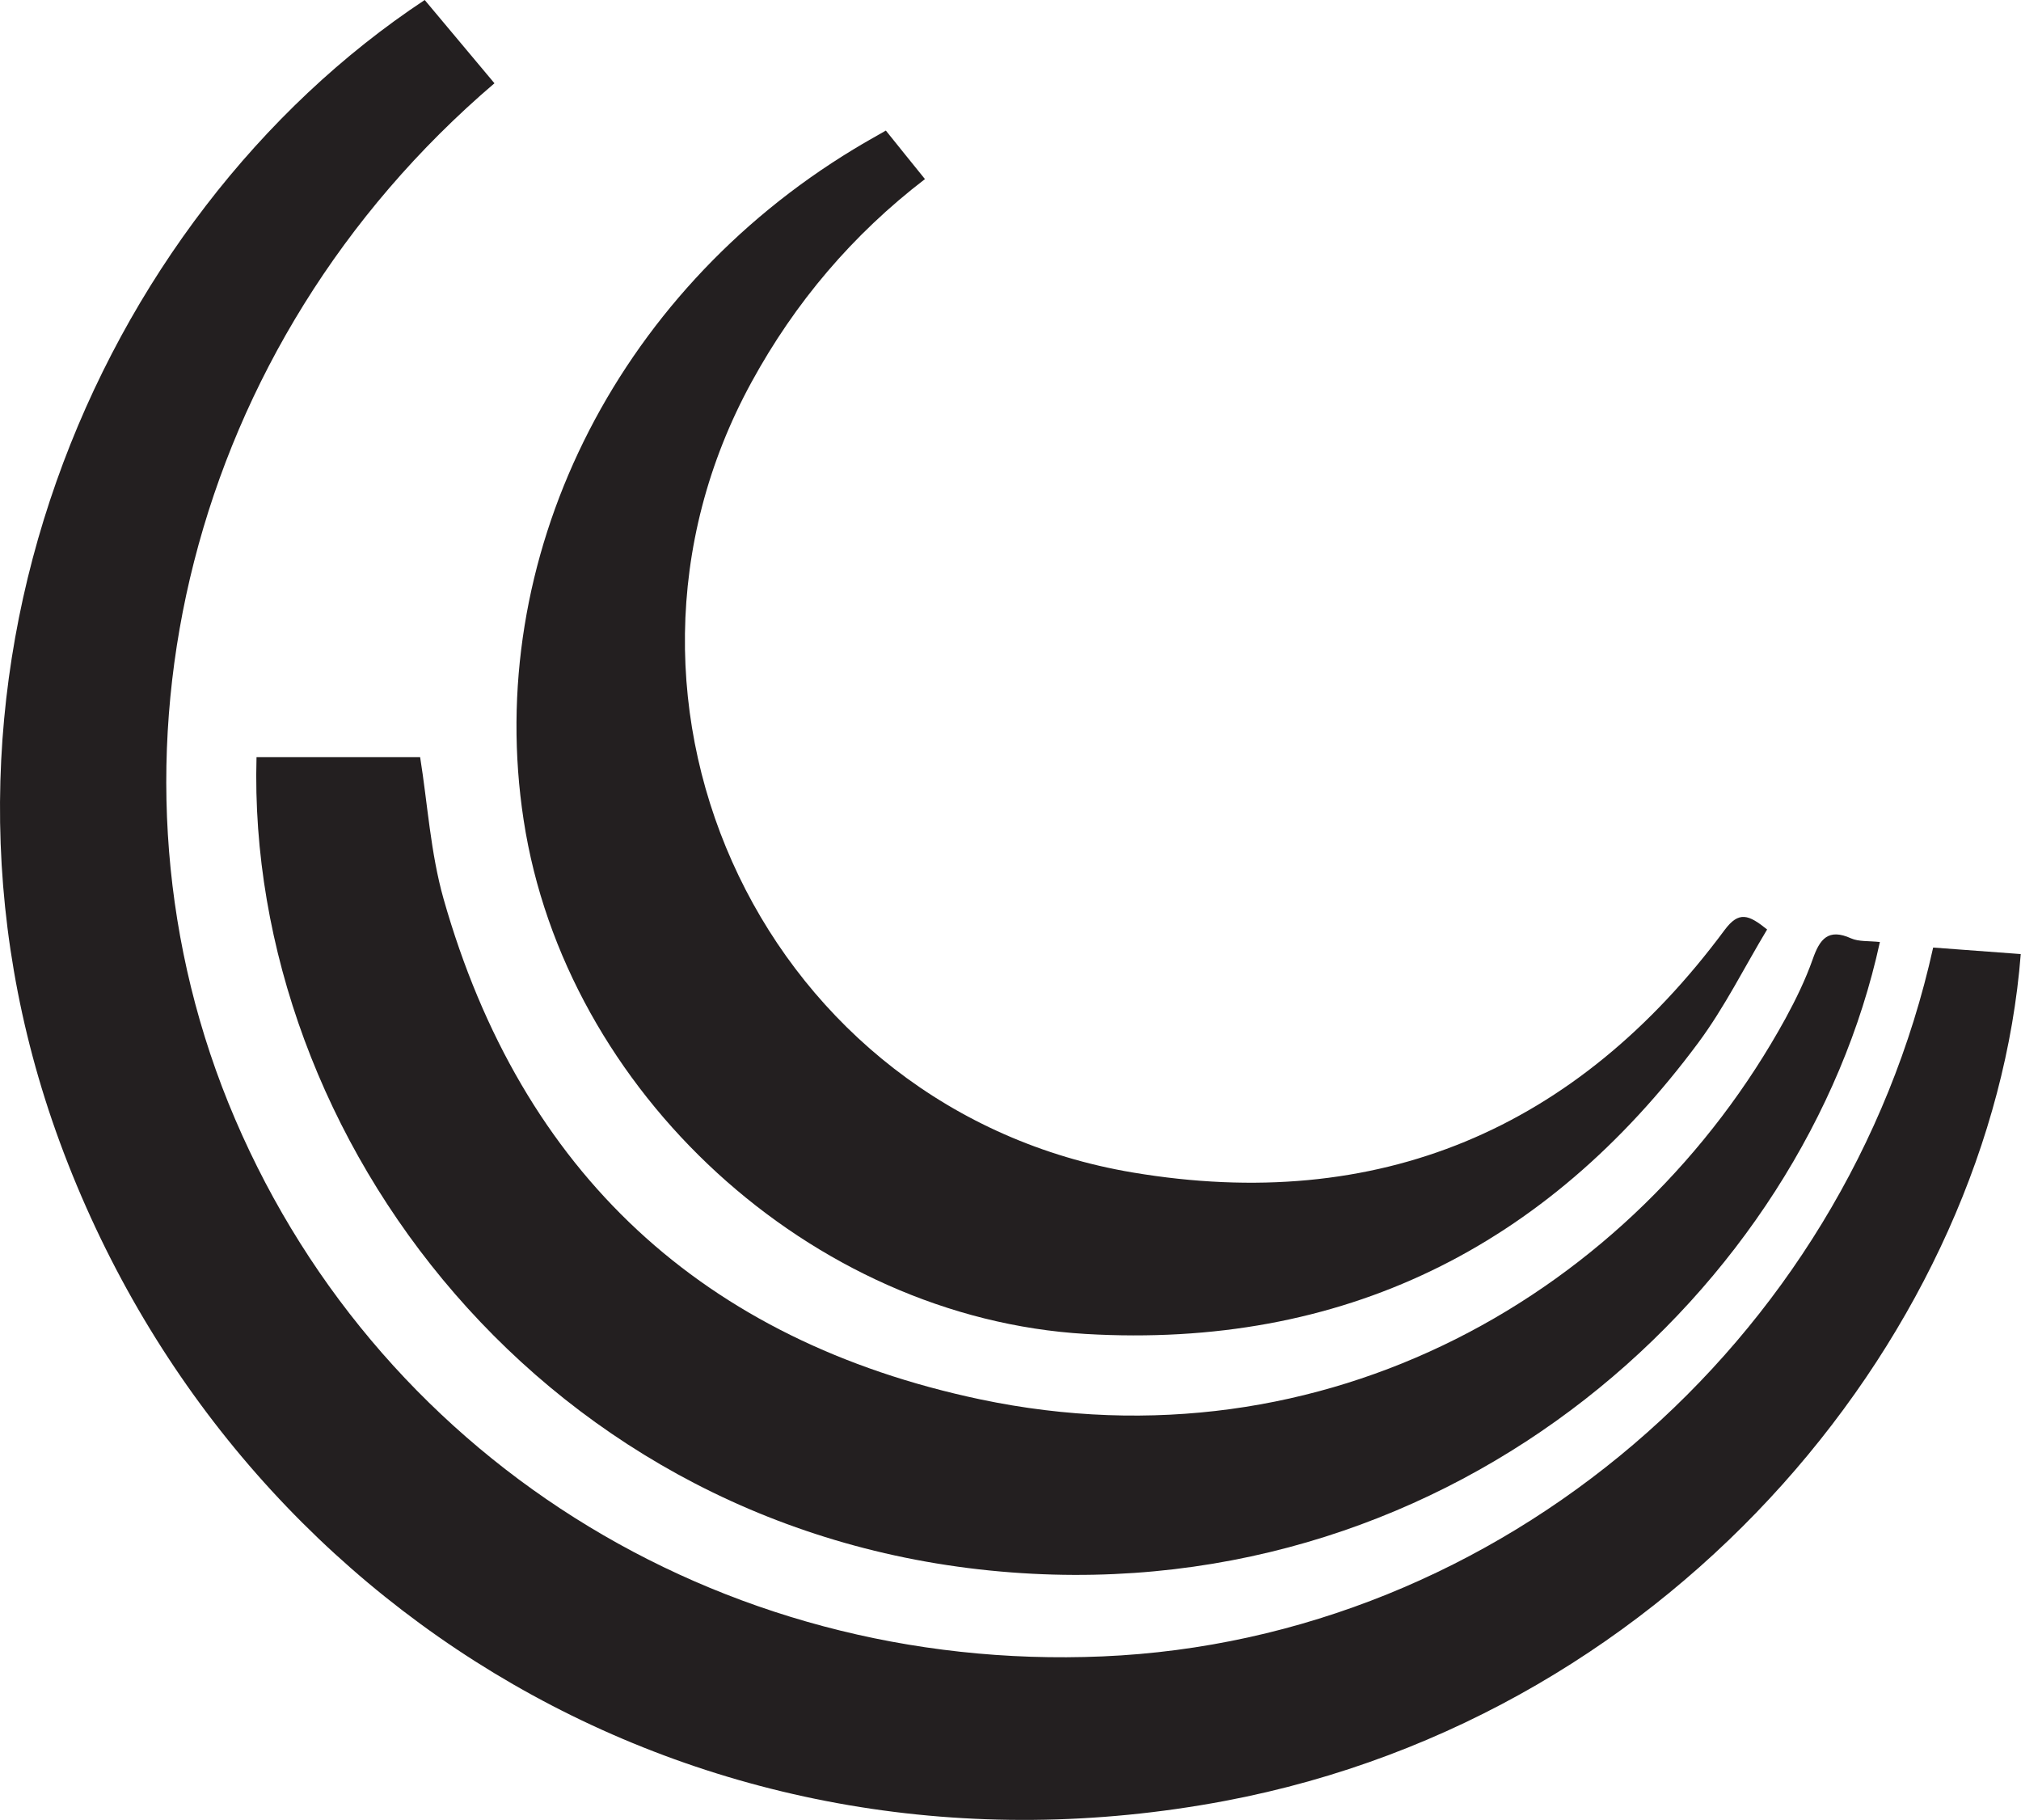 <?xml version="1.0" encoding="UTF-8"?>
<svg id="Layer_1" data-name="Layer 1" xmlns="http://www.w3.org/2000/svg" viewBox="0 0 83.75 75.41">
  <defs>
    <style>
      .cls-1 {
        fill: #231f20;
        stroke-width: 0px;
      }
    </style>
  </defs>
  <path class="cls-1" d="m17.6,0C3.99,9-4.45,28.45,2.47,47.3c7.17,19.51,26.86,31.35,48.28,27.32,18.89-3.56,31.78-19.74,32.99-35.09-1.21-.09-2.42-.18-3.63-.27-3.64,16.43-17.99,28.67-34.42,29.37-15.96.68-30.32-8.36-36.23-22.94C3.67,31.36,7.8,14.28,20.49,3.45c-.95-1.13-1.89-2.26-2.89-3.45Z"/>
  <path class="cls-1" d="m77.9,39.03c-.47-.05-.87-.01-1.19-.15-.95-.43-1.3.03-1.59.86-.3.85-.7,1.67-1.13,2.46-6.24,11.37-19.07,18.79-33.37,15.78-11.46-2.42-19.01-9.37-22.24-20.74-.54-1.91-.66-3.94-.97-5.87h-6.78c-.44,15.75,11.96,32.32,31.28,33.78,18.51,1.41,32.88-11.82,35.99-26.11Z"/>
  <path class="cls-1" d="m73.24,38.52c-.78-.63-1.18-.78-1.77.01-6.14,8.28-14.36,11.76-24.53,10.05-15.13-2.54-23.15-19.32-15.79-32.76,1.8-3.29,4.18-6.1,7.18-8.4-.57-.7-1.08-1.34-1.62-2.01-.49.28-.92.52-1.33.77-9.94,6.02-15.34,16.99-13.68,27.8,1.72,11.26,11.9,20.62,23.29,21.29,10.64.62,19.08-3.57,25.39-12.07,1.09-1.47,1.91-3.13,2.85-4.69Z"/>
</svg>